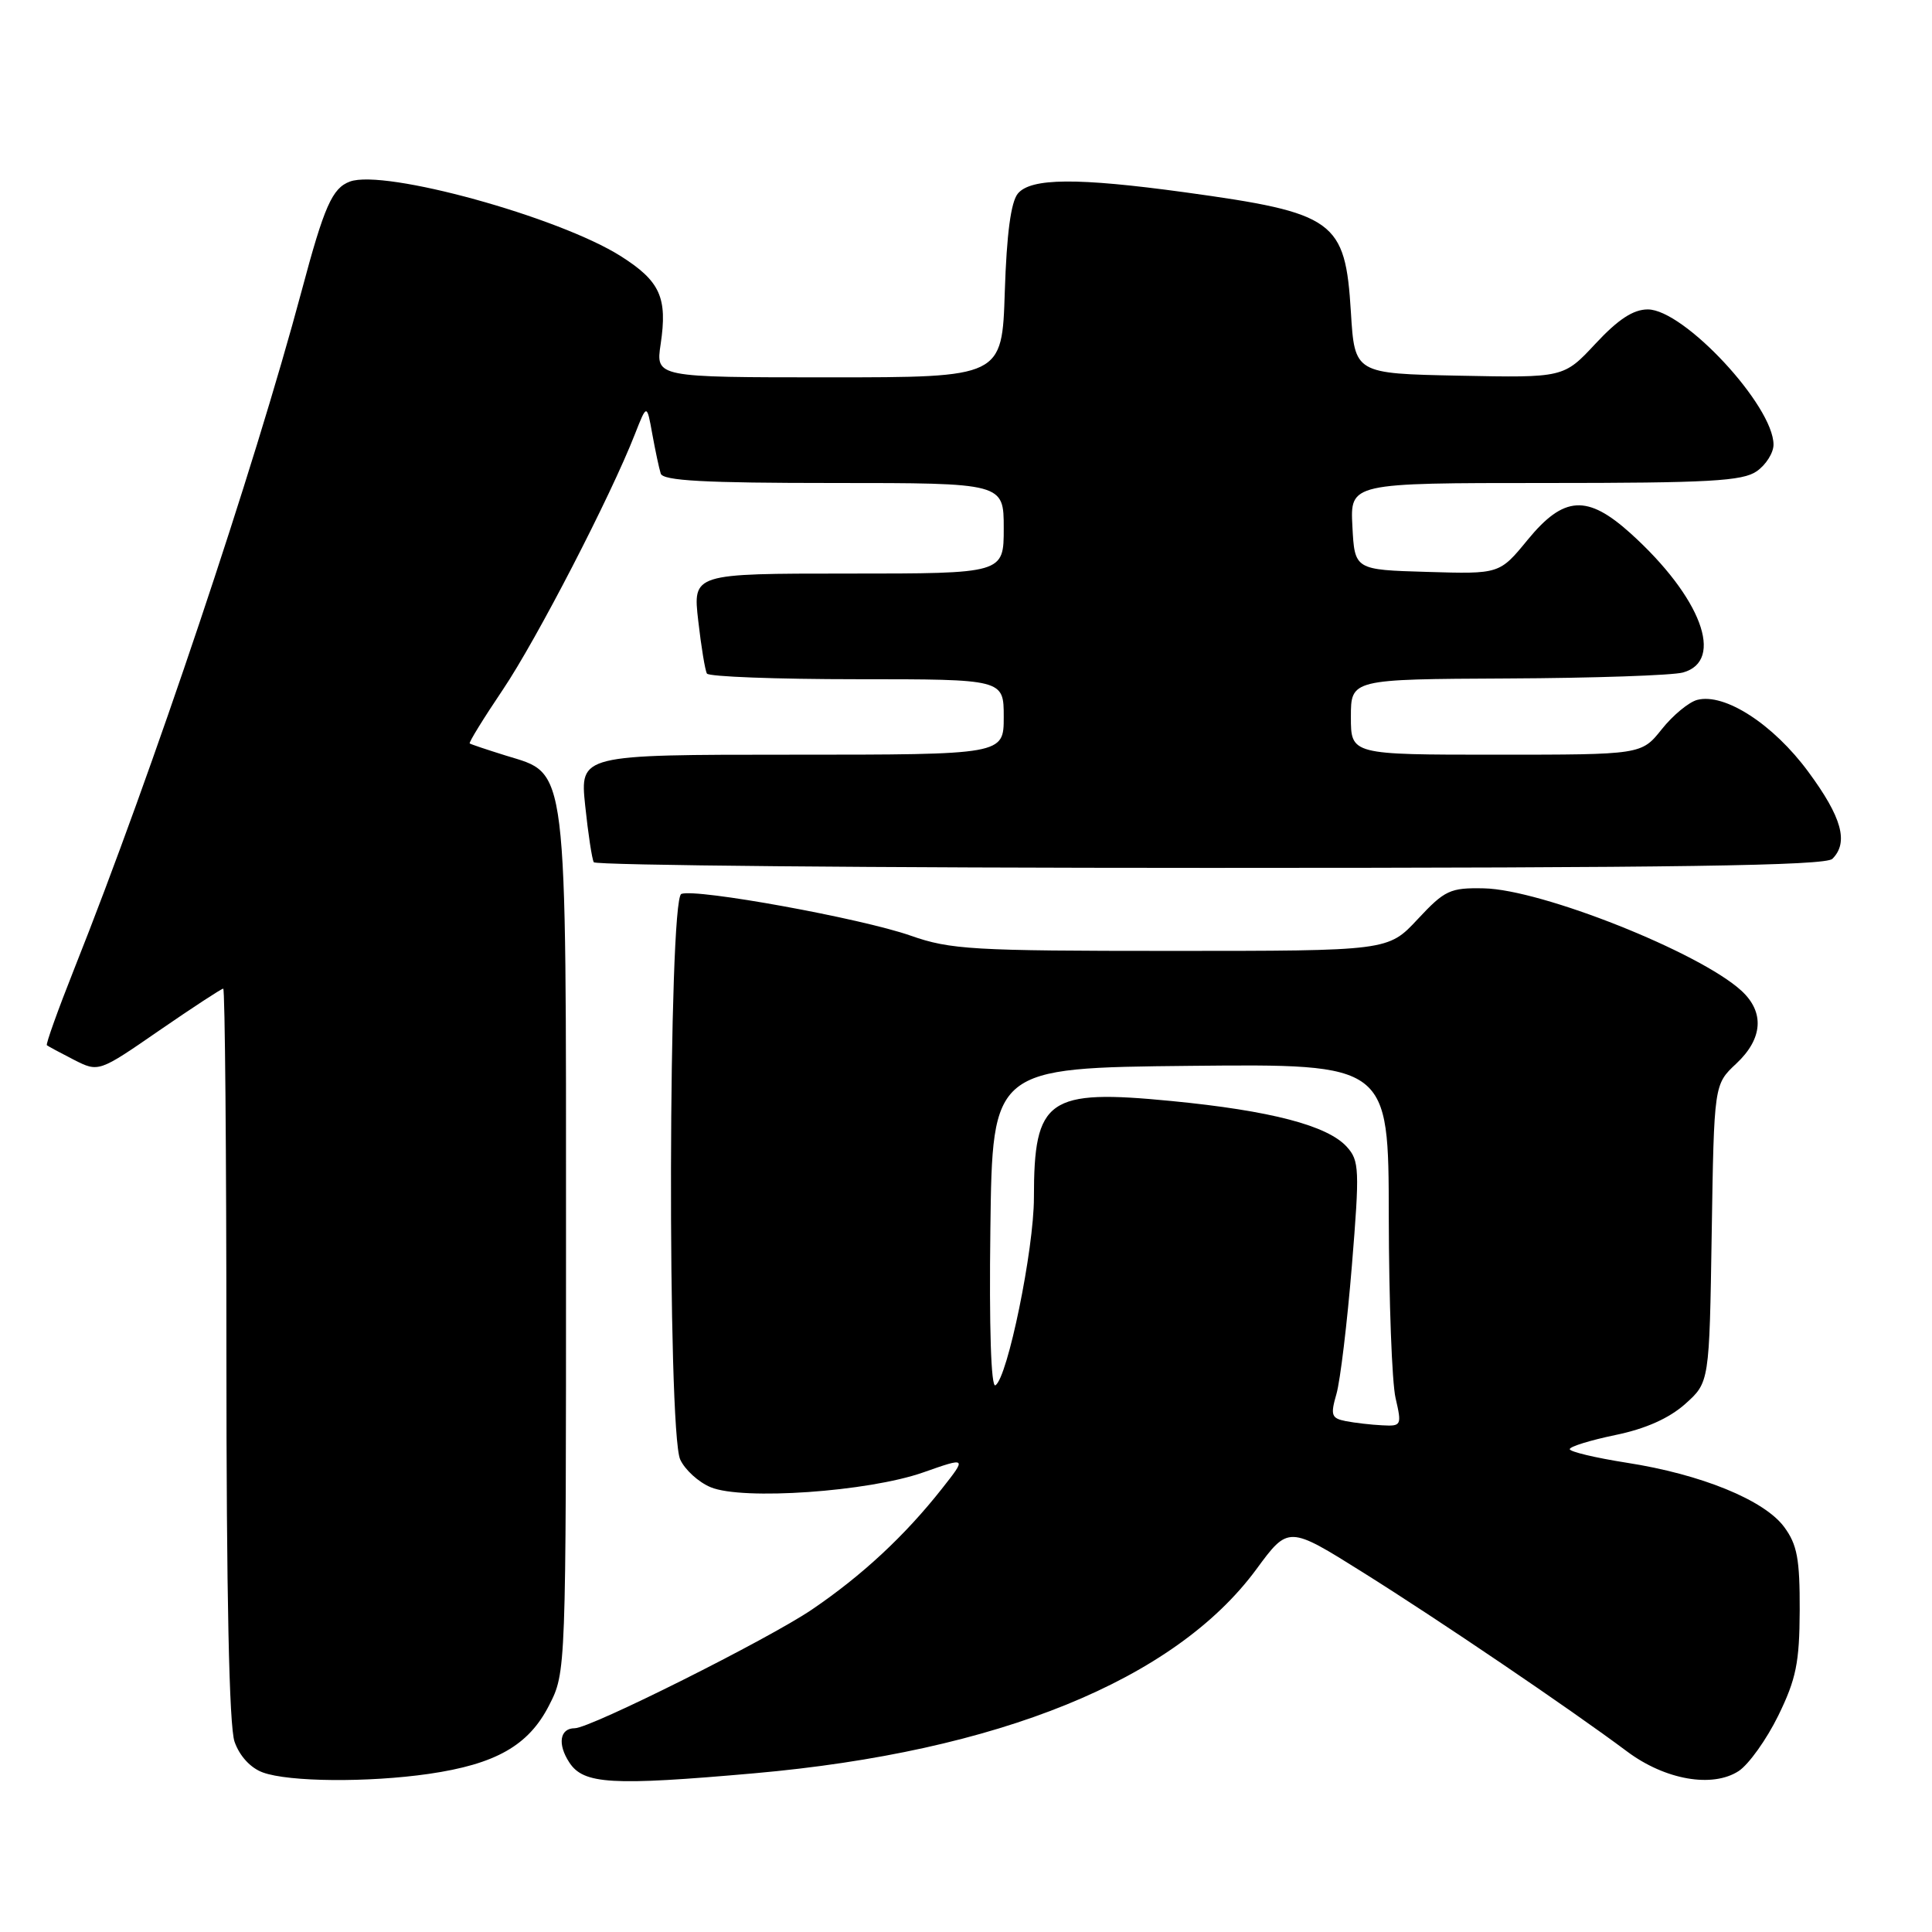 <?xml version="1.0" encoding="UTF-8" standalone="no"?>
<!DOCTYPE svg PUBLIC "-//W3C//DTD SVG 1.1//EN" "http://www.w3.org/Graphics/SVG/1.1/DTD/svg11.dtd" >
<svg xmlns="http://www.w3.org/2000/svg" xmlns:xlink="http://www.w3.org/1999/xlink" version="1.1" viewBox="0 0 256 256">
 <g >
 <path fill="currentColor"
d=" M 56.81 235.05 C 65.69 233.76 70.04 231.29 72.75 225.98 C 75.00 221.58 75.00 221.58 75.00 165.04 C 75.00 100.27 75.29 102.67 67.00 100.11 C 64.53 99.34 62.38 98.62 62.24 98.51 C 62.09 98.40 64.06 95.20 66.62 91.40 C 71.10 84.75 80.91 65.77 84.14 57.50 C 85.71 53.50 85.71 53.50 86.43 57.50 C 86.83 59.70 87.33 62.06 87.55 62.75 C 87.84 63.70 93.32 64.00 110.47 64.00 C 133.00 64.00 133.00 64.00 133.00 70.00 C 133.00 76.00 133.00 76.00 112.40 76.00 C 91.80 76.00 91.80 76.00 92.52 82.25 C 92.91 85.69 93.43 88.84 93.67 89.25 C 93.92 89.66 102.87 90.00 113.56 90.00 C 133.00 90.00 133.00 90.00 133.00 95.00 C 133.00 100.00 133.00 100.00 104.92 100.00 C 76.84 100.00 76.84 100.00 77.54 106.75 C 77.93 110.46 78.44 113.84 78.68 114.25 C 78.92 114.66 115.68 115.00 160.36 115.00 C 222.21 115.00 241.89 114.71 242.80 113.80 C 244.98 111.62 244.06 108.30 239.62 102.28 C 234.98 95.97 228.52 91.79 224.89 92.74 C 223.78 93.03 221.66 94.78 220.19 96.63 C 217.50 100.00 217.50 100.00 198.25 100.00 C 179.00 100.00 179.00 100.00 179.00 95.00 C 179.00 90.00 179.00 90.00 199.75 89.90 C 211.16 89.85 221.62 89.49 223.00 89.11 C 228.58 87.57 225.41 79.12 216.08 70.69 C 210.32 65.49 207.22 65.68 202.42 71.53 C 198.70 76.07 198.70 76.07 189.10 75.78 C 179.50 75.50 179.50 75.50 179.20 69.75 C 178.90 64.00 178.90 64.00 204.73 64.00 C 226.48 64.00 230.91 63.75 232.78 62.44 C 234.00 61.59 235.00 60.00 235.00 58.92 C 235.00 53.77 223.13 41.00 218.34 41.00 C 216.42 41.00 214.42 42.31 211.42 45.53 C 207.20 50.06 207.20 50.06 193.35 49.78 C 179.50 49.50 179.50 49.50 179.00 41.35 C 178.25 29.19 176.91 28.22 157.00 25.48 C 142.76 23.53 136.60 23.57 134.87 25.65 C 133.95 26.77 133.39 30.97 133.14 38.65 C 132.78 50.00 132.78 50.00 109.83 50.00 C 86.88 50.00 86.88 50.00 87.54 45.60 C 88.46 39.43 87.48 37.26 82.27 33.95 C 74.04 28.74 50.93 22.37 46.36 24.06 C 44.02 24.93 42.96 27.33 39.98 38.50 C 33.63 62.26 20.19 102.36 9.84 128.37 C 7.68 133.81 6.05 138.36 6.21 138.50 C 6.37 138.63 7.98 139.50 9.78 140.42 C 13.07 142.09 13.07 142.09 21.11 136.54 C 25.54 133.49 29.35 131.00 29.58 131.00 C 29.81 131.00 30.00 152.76 30.00 179.35 C 30.00 211.33 30.36 228.75 31.08 230.79 C 31.74 232.68 33.20 234.27 34.83 234.86 C 38.27 236.12 48.76 236.21 56.81 235.05 Z  M 99.95 234.97 C 132.28 232.11 155.67 222.60 166.47 207.94 C 170.72 202.16 170.72 202.16 180.61 208.36 C 190.56 214.59 207.98 226.39 215.61 232.09 C 220.65 235.85 226.91 236.94 230.39 234.67 C 231.72 233.79 234.08 230.49 235.63 227.33 C 238.00 222.48 238.44 220.31 238.47 213.37 C 238.49 206.58 238.14 204.67 236.41 202.33 C 233.77 198.76 225.41 195.35 215.55 193.82 C 211.40 193.17 208.00 192.36 208.00 192.02 C 208.00 191.68 210.72 190.84 214.04 190.15 C 218.04 189.33 221.15 187.94 223.29 186.04 C 226.50 183.17 226.50 183.17 226.81 163.43 C 227.12 143.69 227.12 143.69 230.06 140.94 C 233.59 137.64 233.84 134.12 230.75 131.28 C 225.21 126.19 204.26 117.86 196.62 117.71 C 192.14 117.62 191.44 117.95 187.84 121.81 C 183.93 126.00 183.93 126.00 155.18 126.00 C 128.88 126.00 125.94 125.83 120.67 123.98 C 114.16 121.69 92.23 117.70 90.28 118.45 C 88.55 119.11 88.41 189.62 90.13 193.39 C 90.75 194.75 92.57 196.41 94.18 197.07 C 98.40 198.82 115.04 197.66 122.31 195.11 C 128.11 193.07 128.11 193.07 124.81 197.26 C 119.90 203.49 114.22 208.77 107.59 213.27 C 101.82 217.19 78.23 229.00 76.16 229.00 C 74.17 229.00 73.84 231.10 75.44 233.54 C 77.33 236.43 81.03 236.64 99.95 234.97 Z  M 178.34 188.31 C 176.41 187.93 176.27 187.53 177.09 184.69 C 177.59 182.94 178.51 175.30 179.13 167.72 C 180.17 154.96 180.12 153.79 178.46 151.96 C 175.91 149.14 168.39 147.17 155.22 145.89 C 138.81 144.29 137.00 145.56 137.00 158.69 C 137.00 165.57 133.51 182.56 131.90 183.56 C 131.32 183.92 131.06 175.93 131.23 162.82 C 131.50 141.50 131.50 141.50 157.75 141.23 C 184.00 140.97 184.00 140.97 184.02 161.23 C 184.04 172.38 184.44 183.19 184.92 185.25 C 185.76 188.88 185.70 189.00 183.14 188.86 C 181.69 188.79 179.53 188.54 178.34 188.31 Z "/>
</g>
</svg>